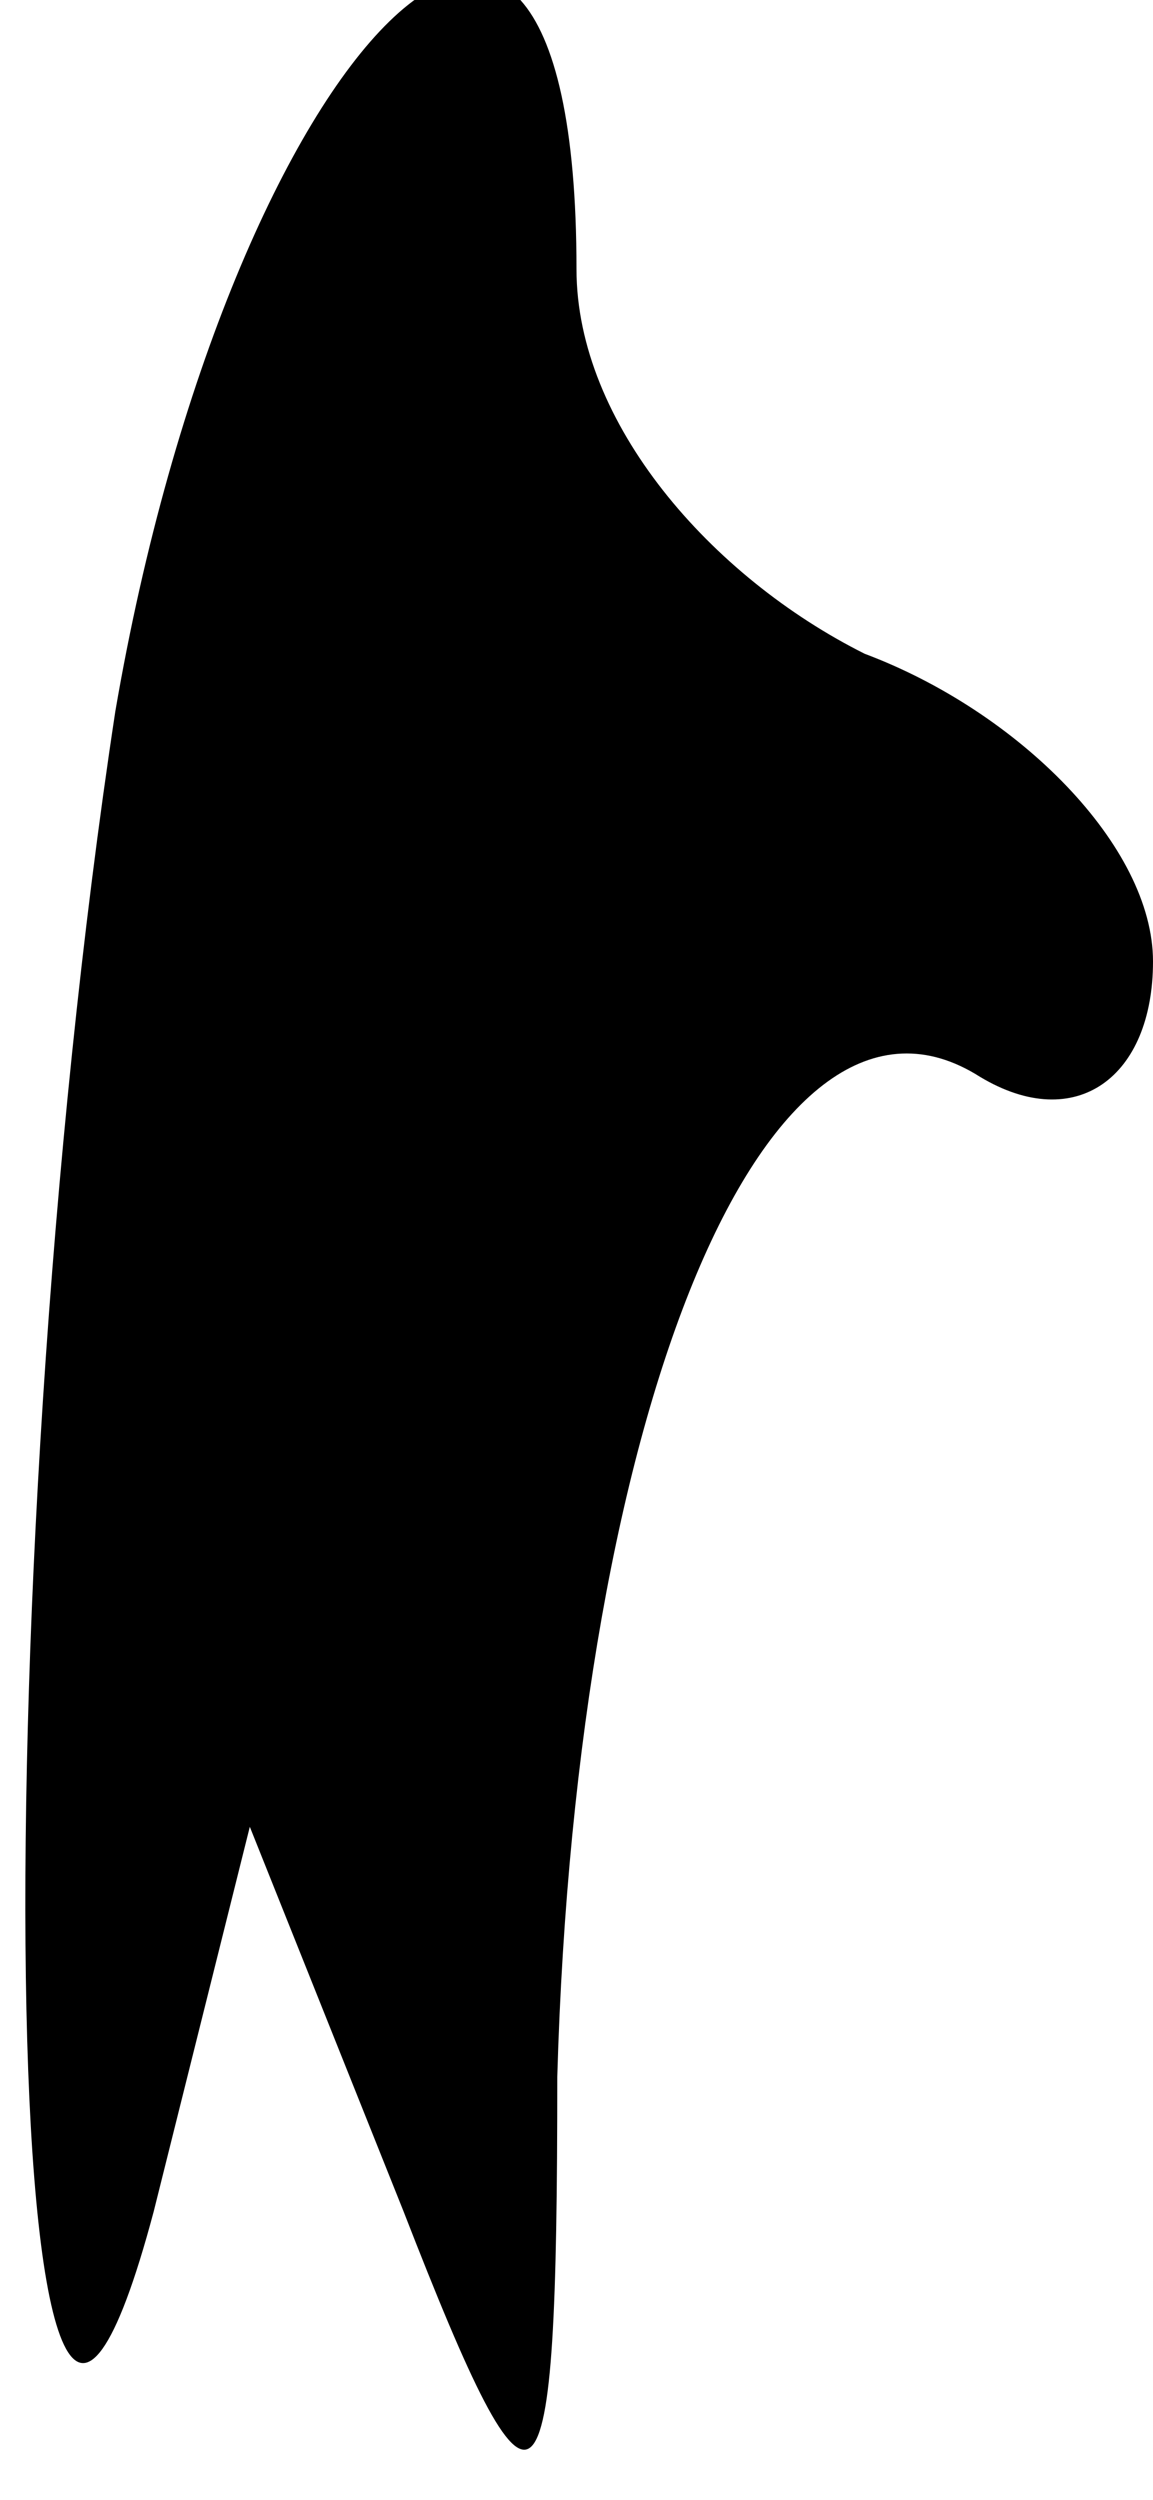 <?xml version="1.0" standalone="no"?>
<!DOCTYPE svg PUBLIC "-//W3C//DTD SVG 20010904//EN"
 "http://www.w3.org/TR/2001/REC-SVG-20010904/DTD/svg10.dtd">
<svg version="1.0" xmlns="http://www.w3.org/2000/svg"
 width="6pt" height="13pt" viewBox="0 0 6 13"
 preserveAspectRatio="xMidYMid meet">
<g transform="translate(0,13) scale(0.1,-0.1)"
fill="#000000" stroke="none">
<path fill="#000000" stroke="none" d="M6 93 c-7 -46 -6 -108 2 -78 l5 20 8
-20 c7 -18 8 -17 8 7 1 35 11 59 22 52 5 -3 9 0 9 6 0 6 -7 13 -15 16 -8 4
-15 12 -15 20 0 30 -18 12 -24 -23z"/>
</g>
</svg>
